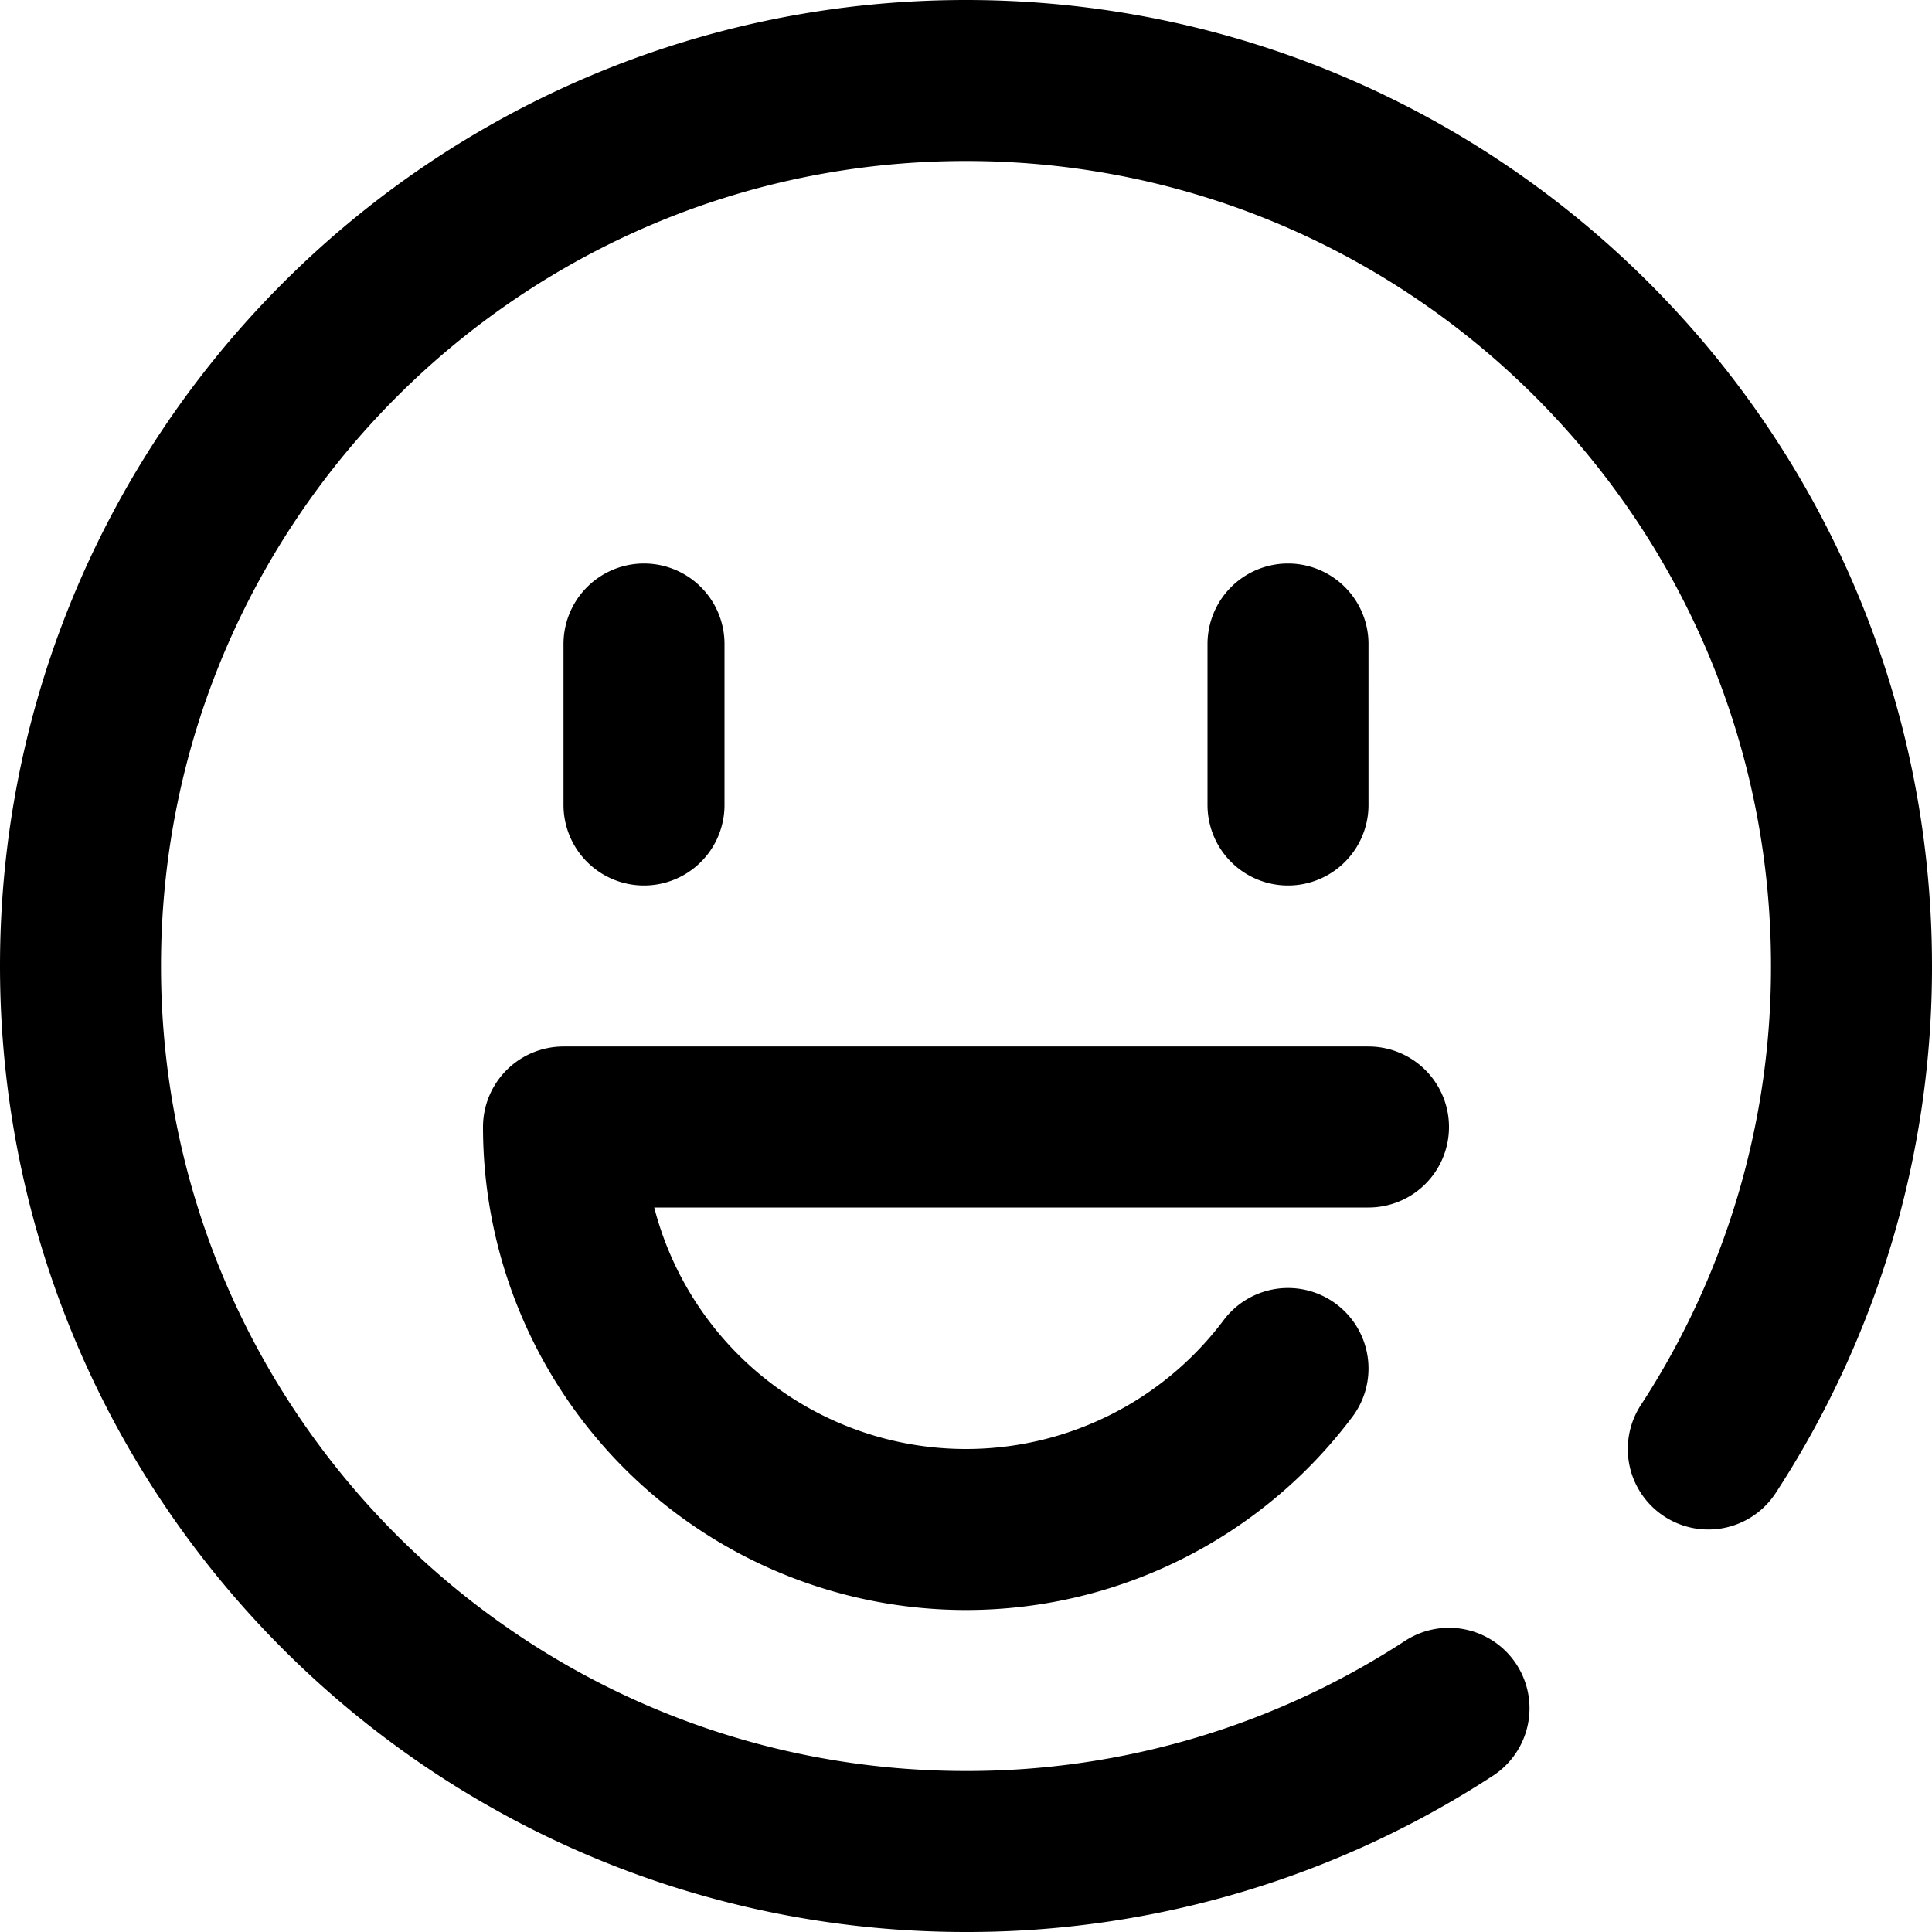 <svg xmlns="http://www.w3.org/2000/svg" fill="none" viewBox="0 0 24 24">
  <g clip-path="url(#a)">
    <path stroke="currentColor" stroke-linecap="round" stroke-linejoin="round" stroke-width="2" d="M18 21.221A10.95 10.95 0 0112 23C5.925 23 1 18.075 1 12S5.925 1 12 1s11 4.925 11 11a10.95 10.95 0 01-1.779 6M17 14H7a5 5 0 009 3m-8-7V8m8 2V8"/>
  </g>
  <defs>
    <clipPath id="a">
      <path fill="currentColor" d="M0 0h24v24H0z"/>
    </clipPath>
  </defs>
</svg>

